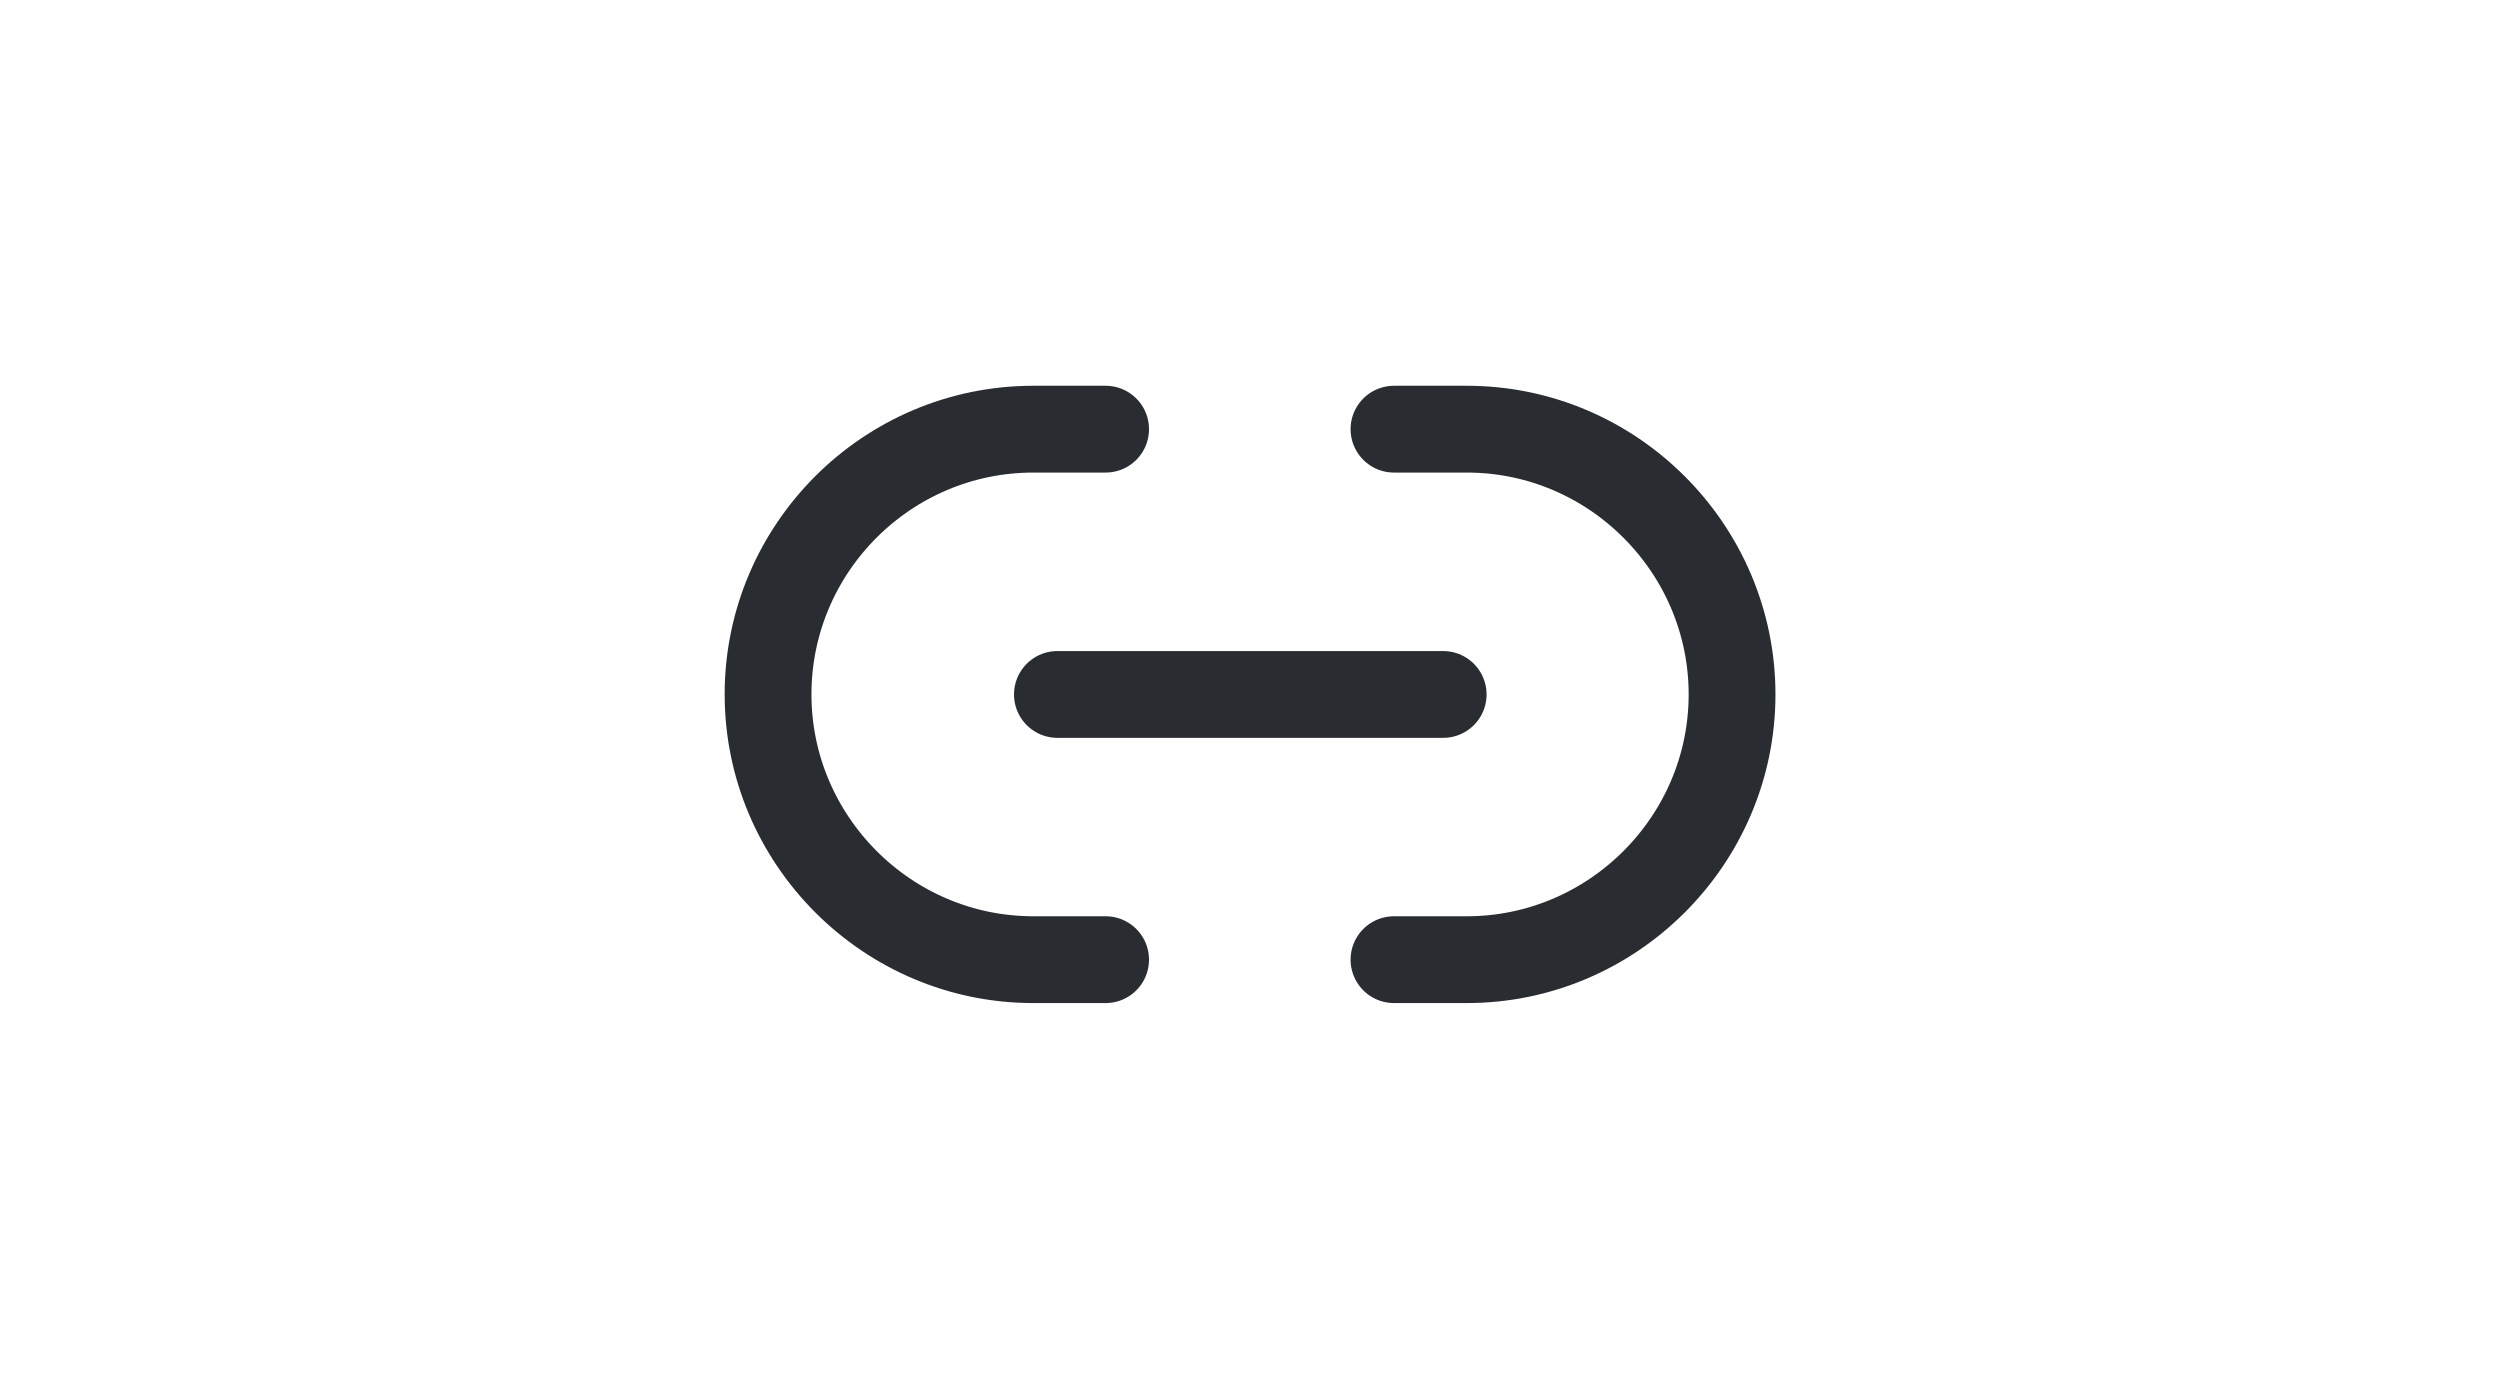 <svg width="27" height="15" viewBox="0 0 24 24" fill="none" xmlns="http://www.w3.org/2000/svg">
<path d="M14.488 16.583H15.747C18.263 16.583 20.33 14.524 20.33 11.999C20.33 9.483 18.272 7.416 15.747 7.416H14.488" stroke="#292D32" stroke-width="1.5" stroke-linecap="round" stroke-linejoin="round"/>
<path d="M9.505 7.416H8.255C5.73 7.416 3.672 9.474 3.672 11.999C3.672 14.516 5.73 16.583 8.255 16.583H9.505" stroke="#292D32" stroke-width="1.5" stroke-linecap="round" stroke-linejoin="round"/>
<path d="M8.672 12H15.338" stroke="#292D32" stroke-width="1.5" stroke-linecap="round" stroke-linejoin="round"/>
</svg>
